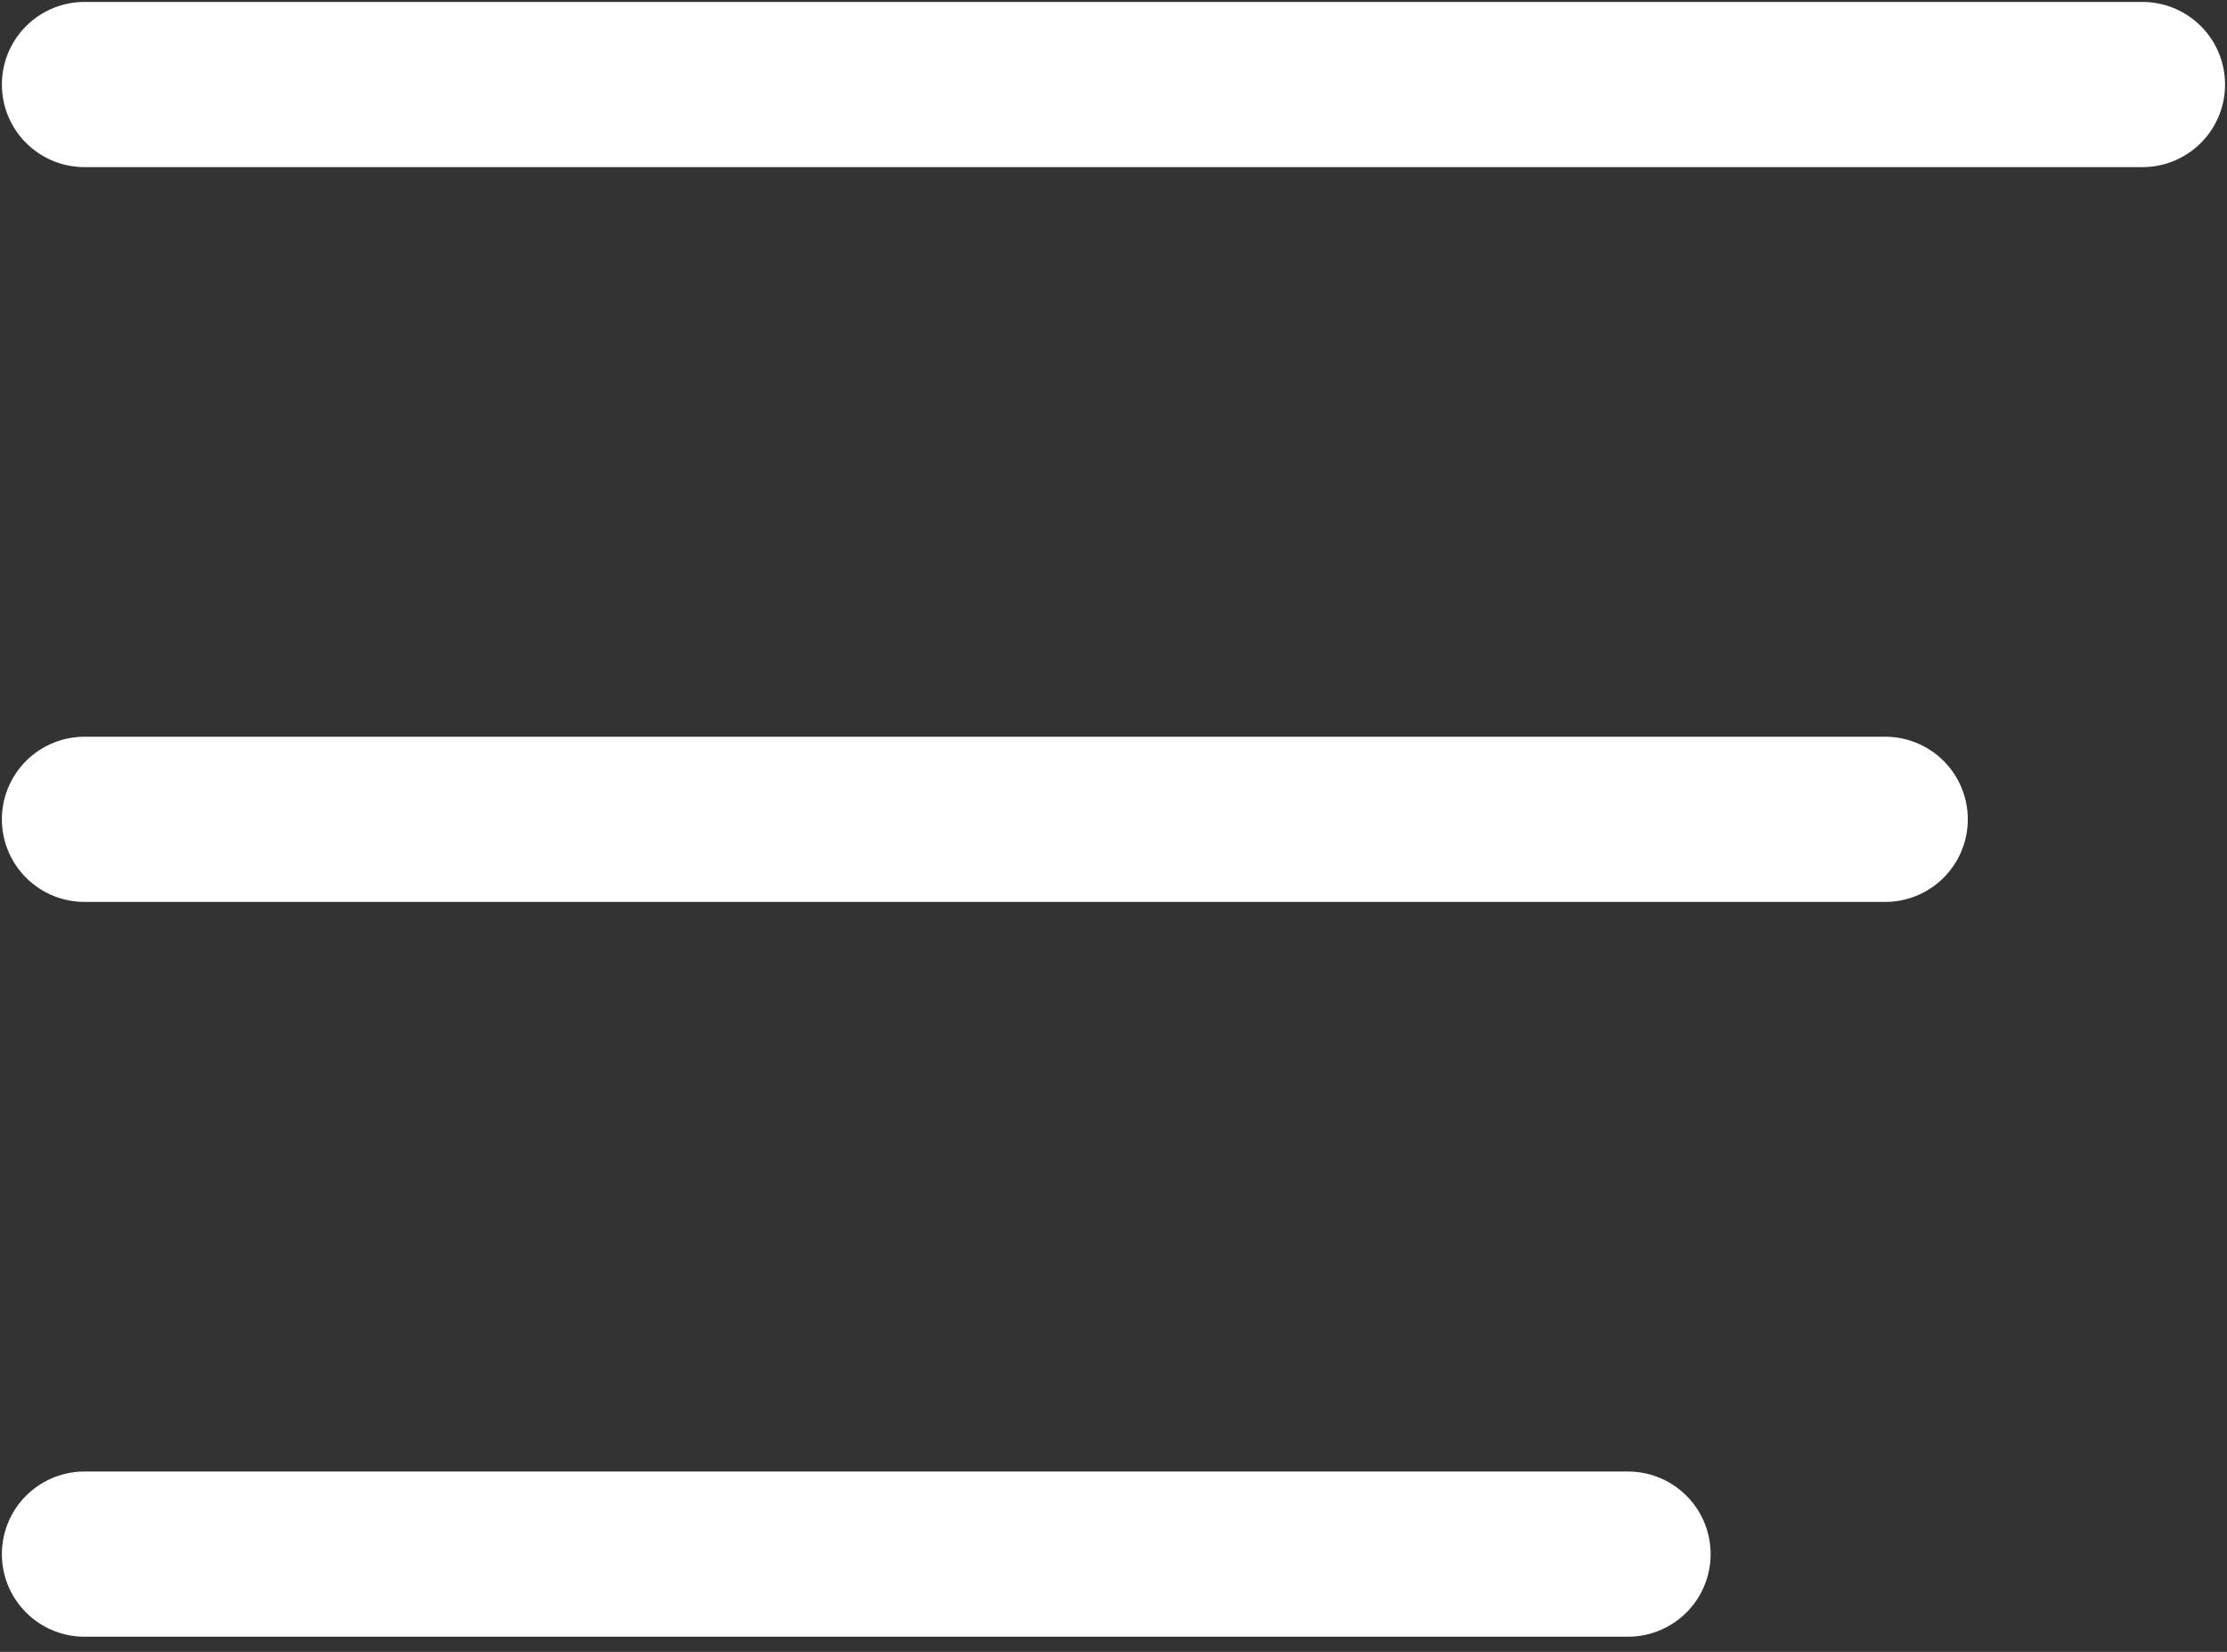 <svg width="31" height="23" viewBox="0 0 31 23" fill="none" xmlns="http://www.w3.org/2000/svg">
<rect x="0" y="0" width="31" height="23" fill="#333333" stroke="none"/>
<path d="M1.176 1.177H29.823" stroke="white" stroke-width="2.3" stroke-linecap="round"/>
<path d="M1.176 11.408H26.242" stroke="white" stroke-width="2.3" stroke-linecap="round"/>
<path d="M1.176 21.639H22.662" stroke="white" stroke-width="2.3" stroke-linecap="round"/>
</svg>
